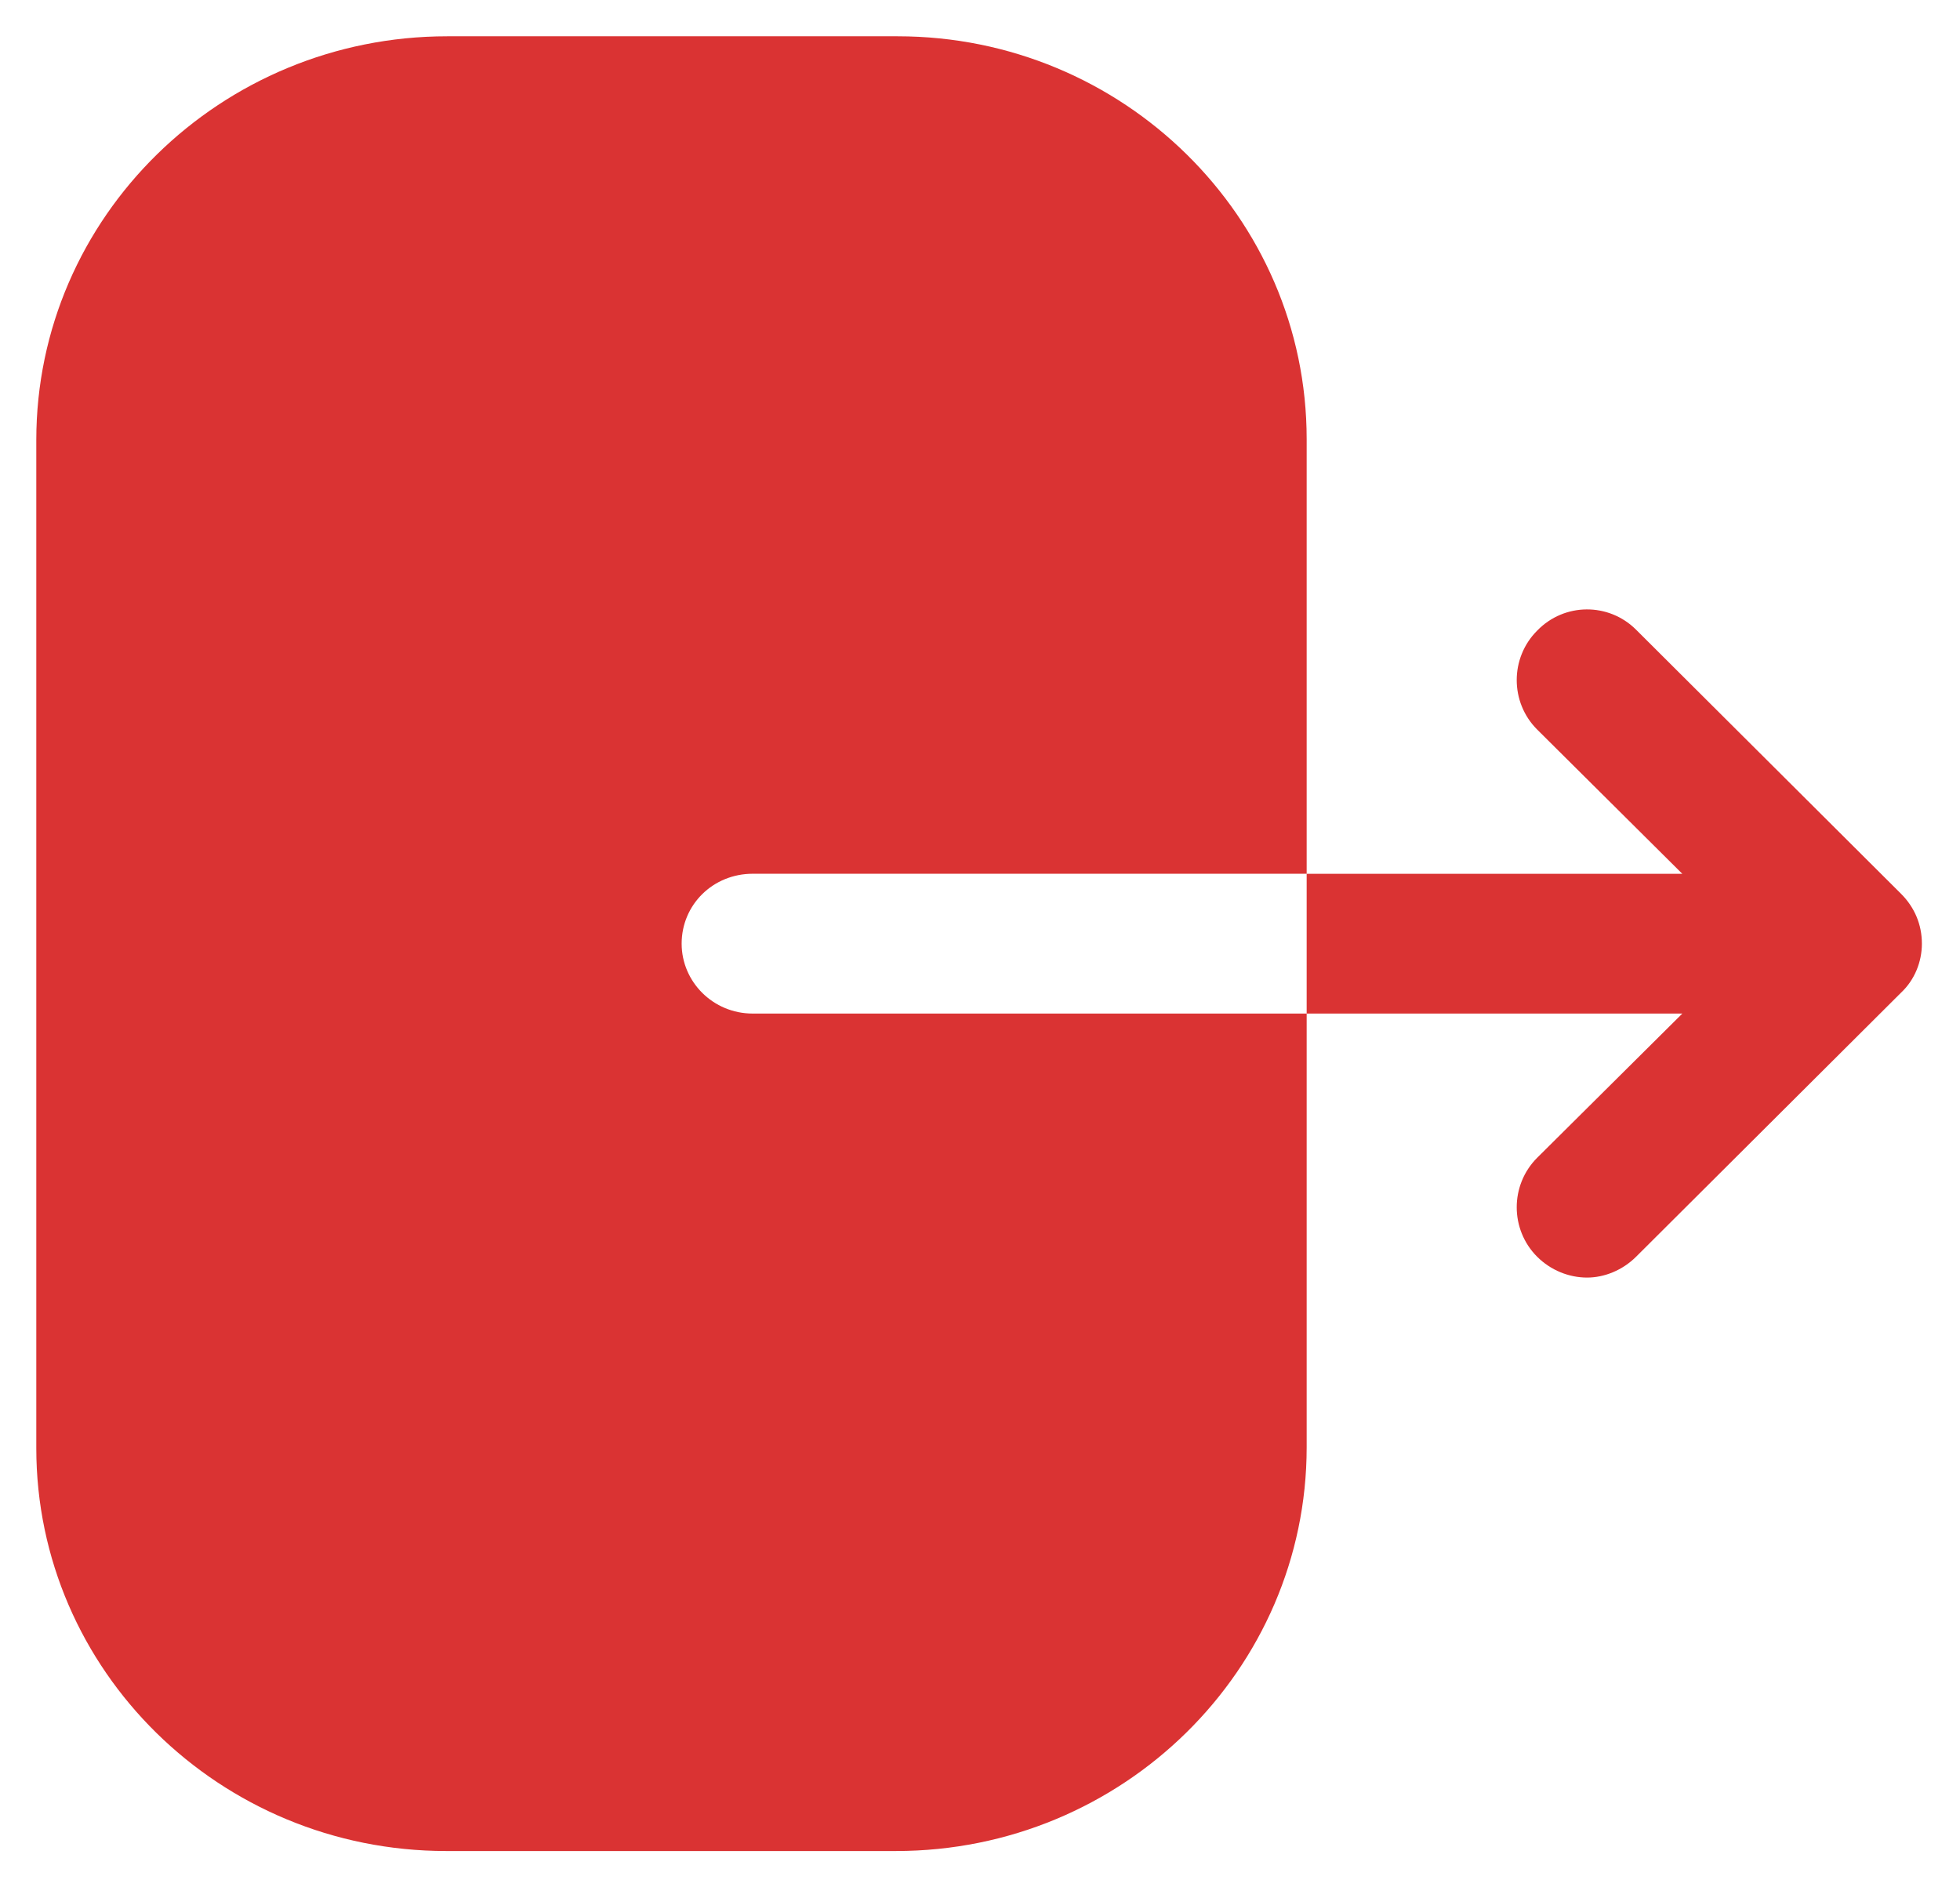 <svg width="27" height="26" viewBox="0 0 27 26" fill="none" xmlns="http://www.w3.org/2000/svg">
<path d="M12.366 0.5C15.469 0.5 18 2.987 18 6.05V12.037H10.369C9.822 12.037 9.39 12.463 9.39 13C9.39 13.525 9.822 13.963 10.369 13.963H18V19.938C18 23 15.469 25.5 12.341 25.5H6.147C3.031 25.5 0.5 23.012 0.5 19.95V6.062C0.5 2.987 3.044 0.5 6.16 0.5H12.366ZM21.175 8.688C21.55 8.3 22.163 8.3 22.538 8.675L26.188 12.313C26.375 12.5 26.475 12.738 26.475 13C26.475 13.25 26.375 13.5 26.188 13.675L22.538 17.313C22.35 17.5 22.1 17.6 21.863 17.6C21.613 17.6 21.363 17.5 21.175 17.313C20.8 16.938 20.8 16.325 21.175 15.95L23.175 13.963H18V12.038H23.175L21.175 10.05C20.8 9.675 20.8 9.063 21.175 8.688Z" fill="#DA3333"/>
</svg>
